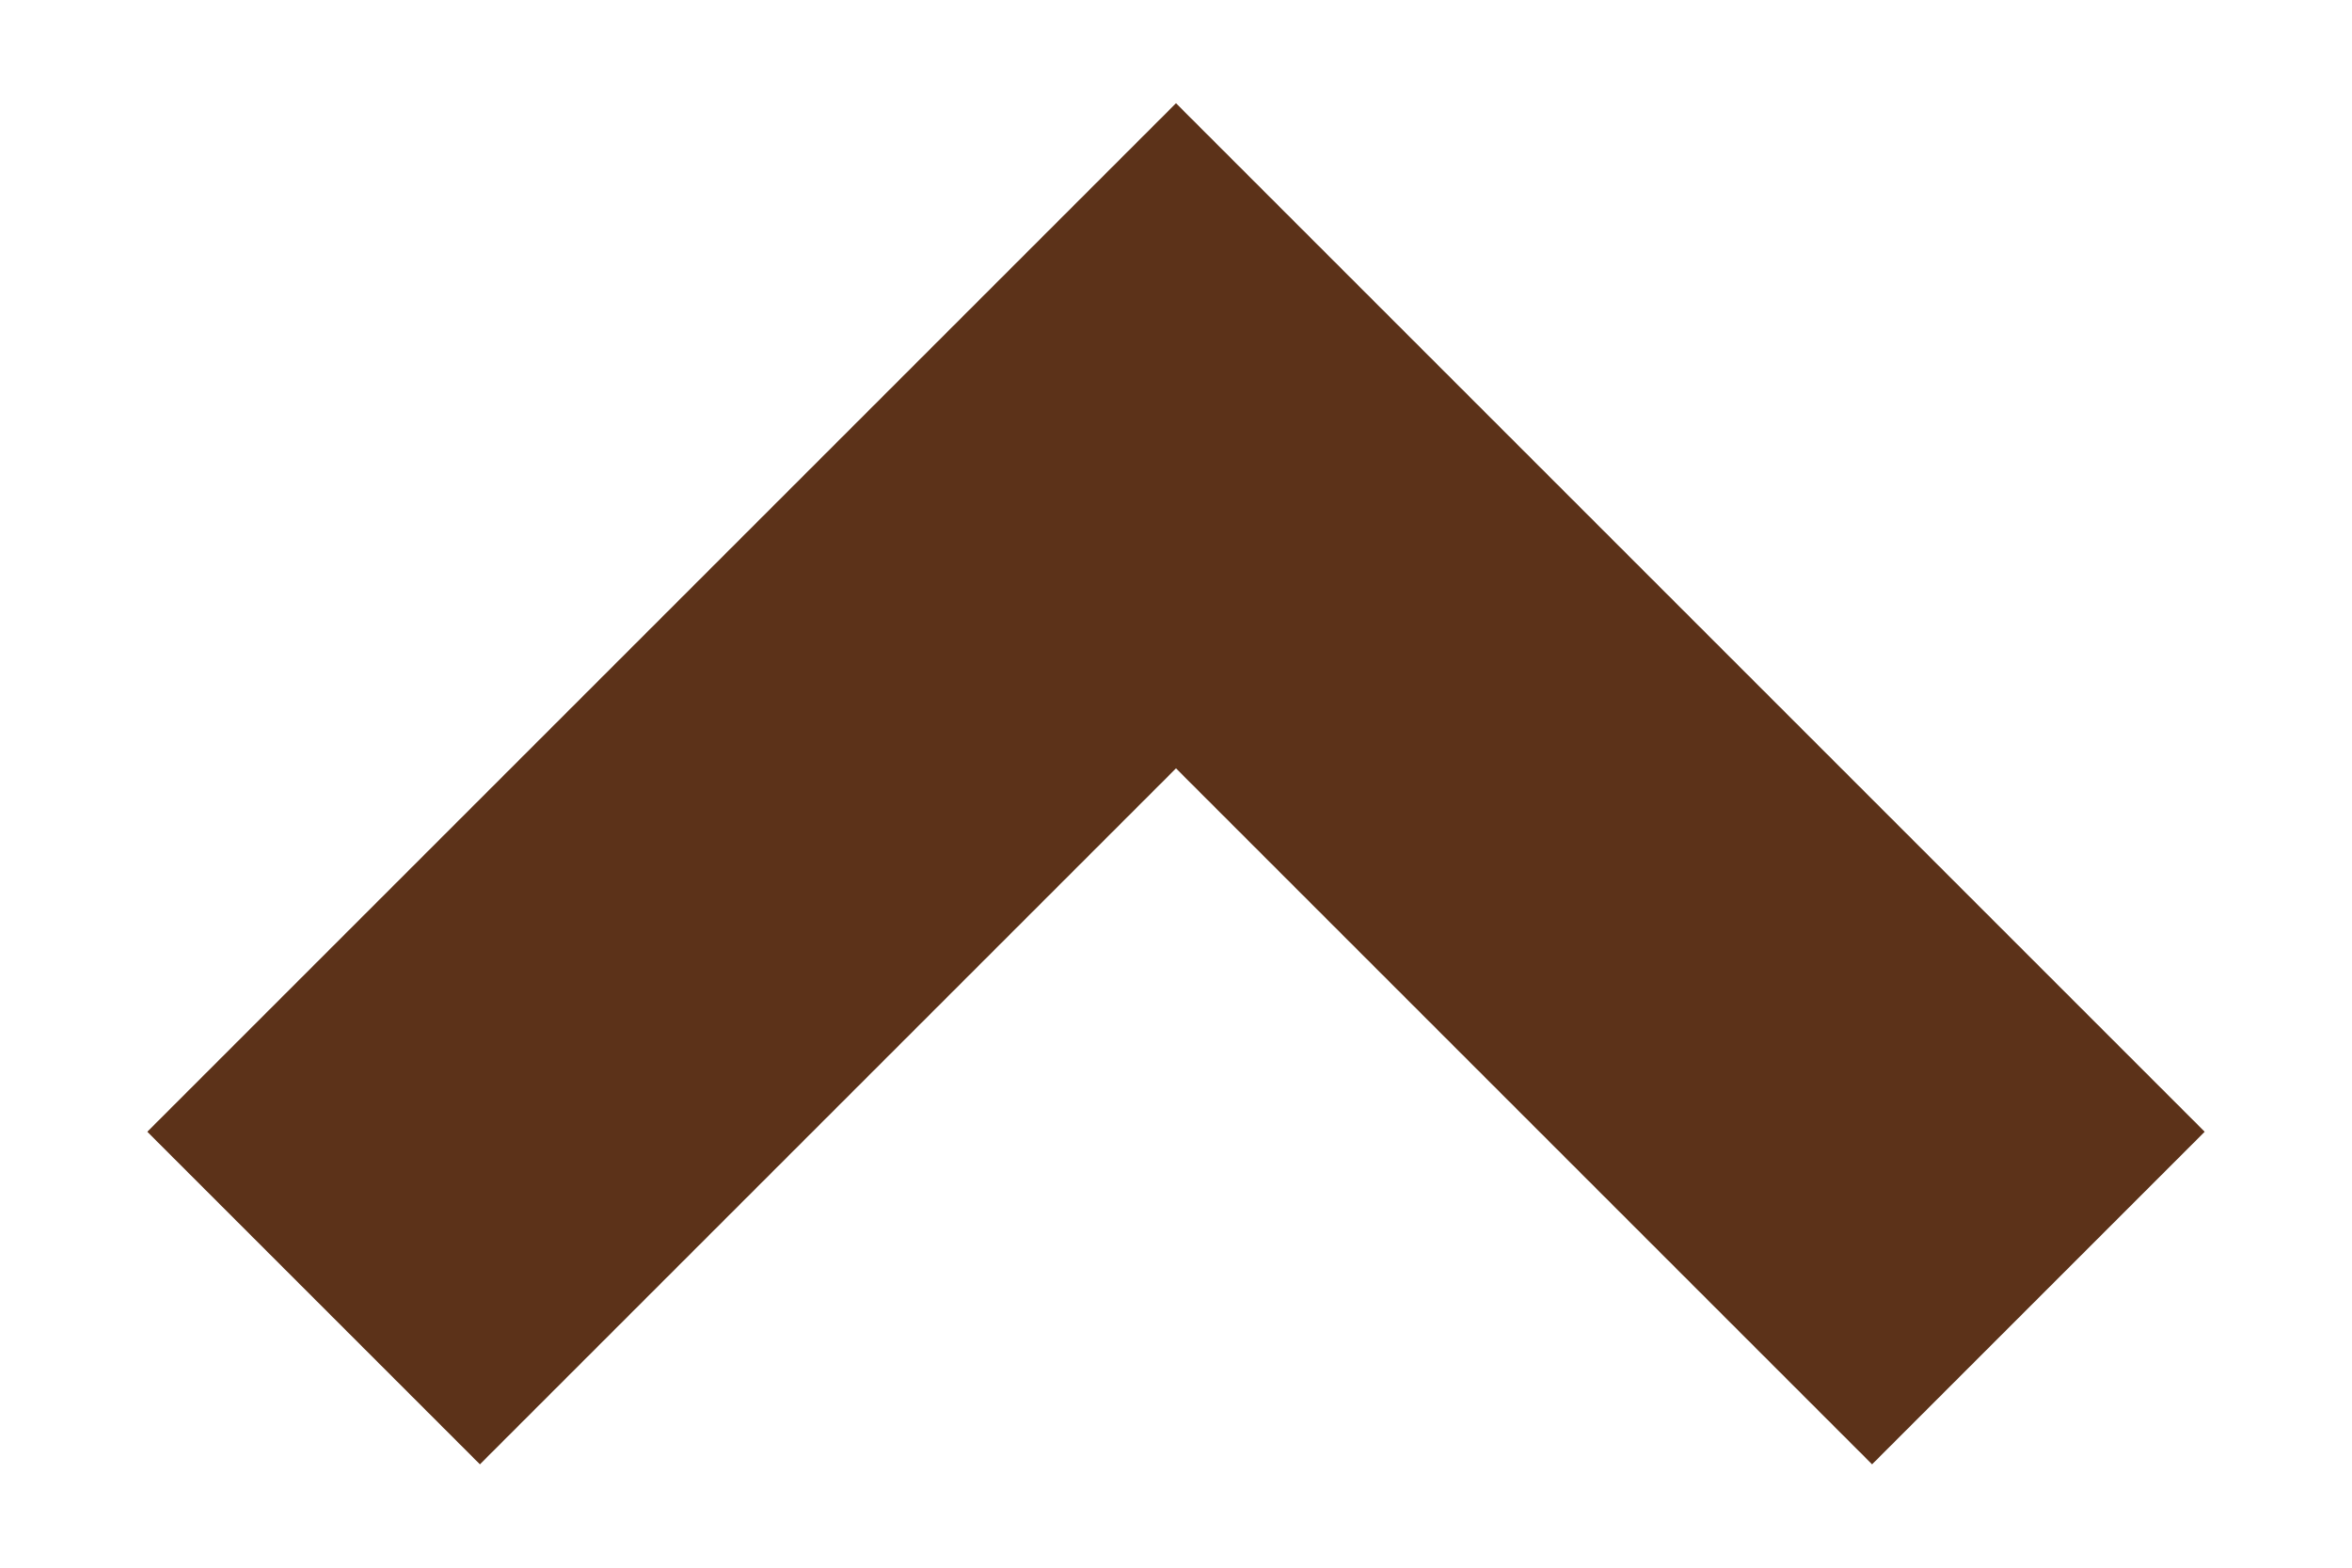 <?xml version="1.0" encoding="utf-8"?>
<!-- Generator: Adobe Illustrator 23.0.3, SVG Export Plug-In . SVG Version: 6.00 Build 0)  -->
<svg version="1.1" id="Layer_1" xmlns="http://www.w3.org/2000/svg" xmlns:xlink="http://www.w3.org/1999/xlink" x="0px" y="0px"
	 viewBox="0 0 15 10" style="enable-background:new 0 0 15 10;" xml:space="preserve">
<style type="text/css">
	.st0{fill:#FFFFFF;}
	.st1{fill:url(#SVGID_3_);}
	.st2{fill:url(#SVGID_4_);}
	.st3{fill:#424143;}
	.st4{fill:none;stroke:#A4A3A3;stroke-width:1.042;stroke-miterlimit:10;}
	.st5{fill:#EC2024;}
	.st6{fill:#429CD6;}
	.st7{fill:#255699;}
	.st8{fill:#FF6600;}
	.st9{fill:#ADADAD;}
	.st10{clip-path:url(#SVGID_6_);}
	.st11{fill:url(#SVGID_7_);}
	.st12{clip-path:url(#SVGID_9_);}
	.st13{fill:none;stroke:#FFFFFF;stroke-width:0.848;}
	.st14{fill:#CBCBCA;}
	.st15{fill:#673918;}
	.st16{opacity:0.8;fill:#4F2E14;}
	.st17{fill:#FFD046;}
	.st18{fill:#E03A3E;}
	.st19{fill:#4F2800;}
	.st20{fill:none;stroke:#FFFFFF;stroke-width:3;stroke-linecap:round;stroke-miterlimit:10;}
	.st21{fill:none;stroke:#FFFFFF;stroke-width:3;stroke-miterlimit:10;}
	.st22{fill:#F2F2F2;stroke:#E4E4E4;stroke-width:0.883;stroke-miterlimit:10;}
	.st23{fill:none;stroke:#E4E4E4;stroke-width:0.883;stroke-miterlimit:10;}
	.st24{fill:none;stroke:#72BF44;stroke-width:1.909;stroke-miterlimit:10;}
	.st25{fill:none;stroke:#65391A;stroke-width:1.909;stroke-miterlimit:10;}
	.st26{fill:none;stroke:#E6E6E6;stroke-miterlimit:10;}
	.st27{fill:none;stroke:#FFFFFF;stroke-width:0.857;stroke-miterlimit:10;}
	.st28{fill:#E6E6E6;}
	.st29{clip-path:url(#SVGID_13_);}
	.st30{fill:url(#SVGID_14_);}
	.st31{clip-path:url(#SVGID_16_);}
	.st32{fill:url(#SVGID_21_);}
	.st33{fill:url(#SVGID_22_);}
	.st34{clip-path:url(#SVGID_24_);}
	.st35{clip-path:url(#SVGID_26_);}
	.st36{clip-path:url(#SVGID_28_);}
	.st37{clip-path:url(#SVGID_30_);}
	.st38{clip-path:url(#SVGID_32_);}
	.st39{clip-path:url(#SVGID_34_);}
	.st40{clip-path:url(#SVGID_36_);}
	.st41{clip-path:url(#SVGID_38_);}
	.st42{fill:none;stroke:#000000;stroke-miterlimit:10;}
	.st43{fill:none;stroke:#5C3219;stroke-width:3;stroke-miterlimit:10;}
</style>
<polyline class="st43" points="2,8.28 7.5,2.78 13,8.28 "/>
</svg>
